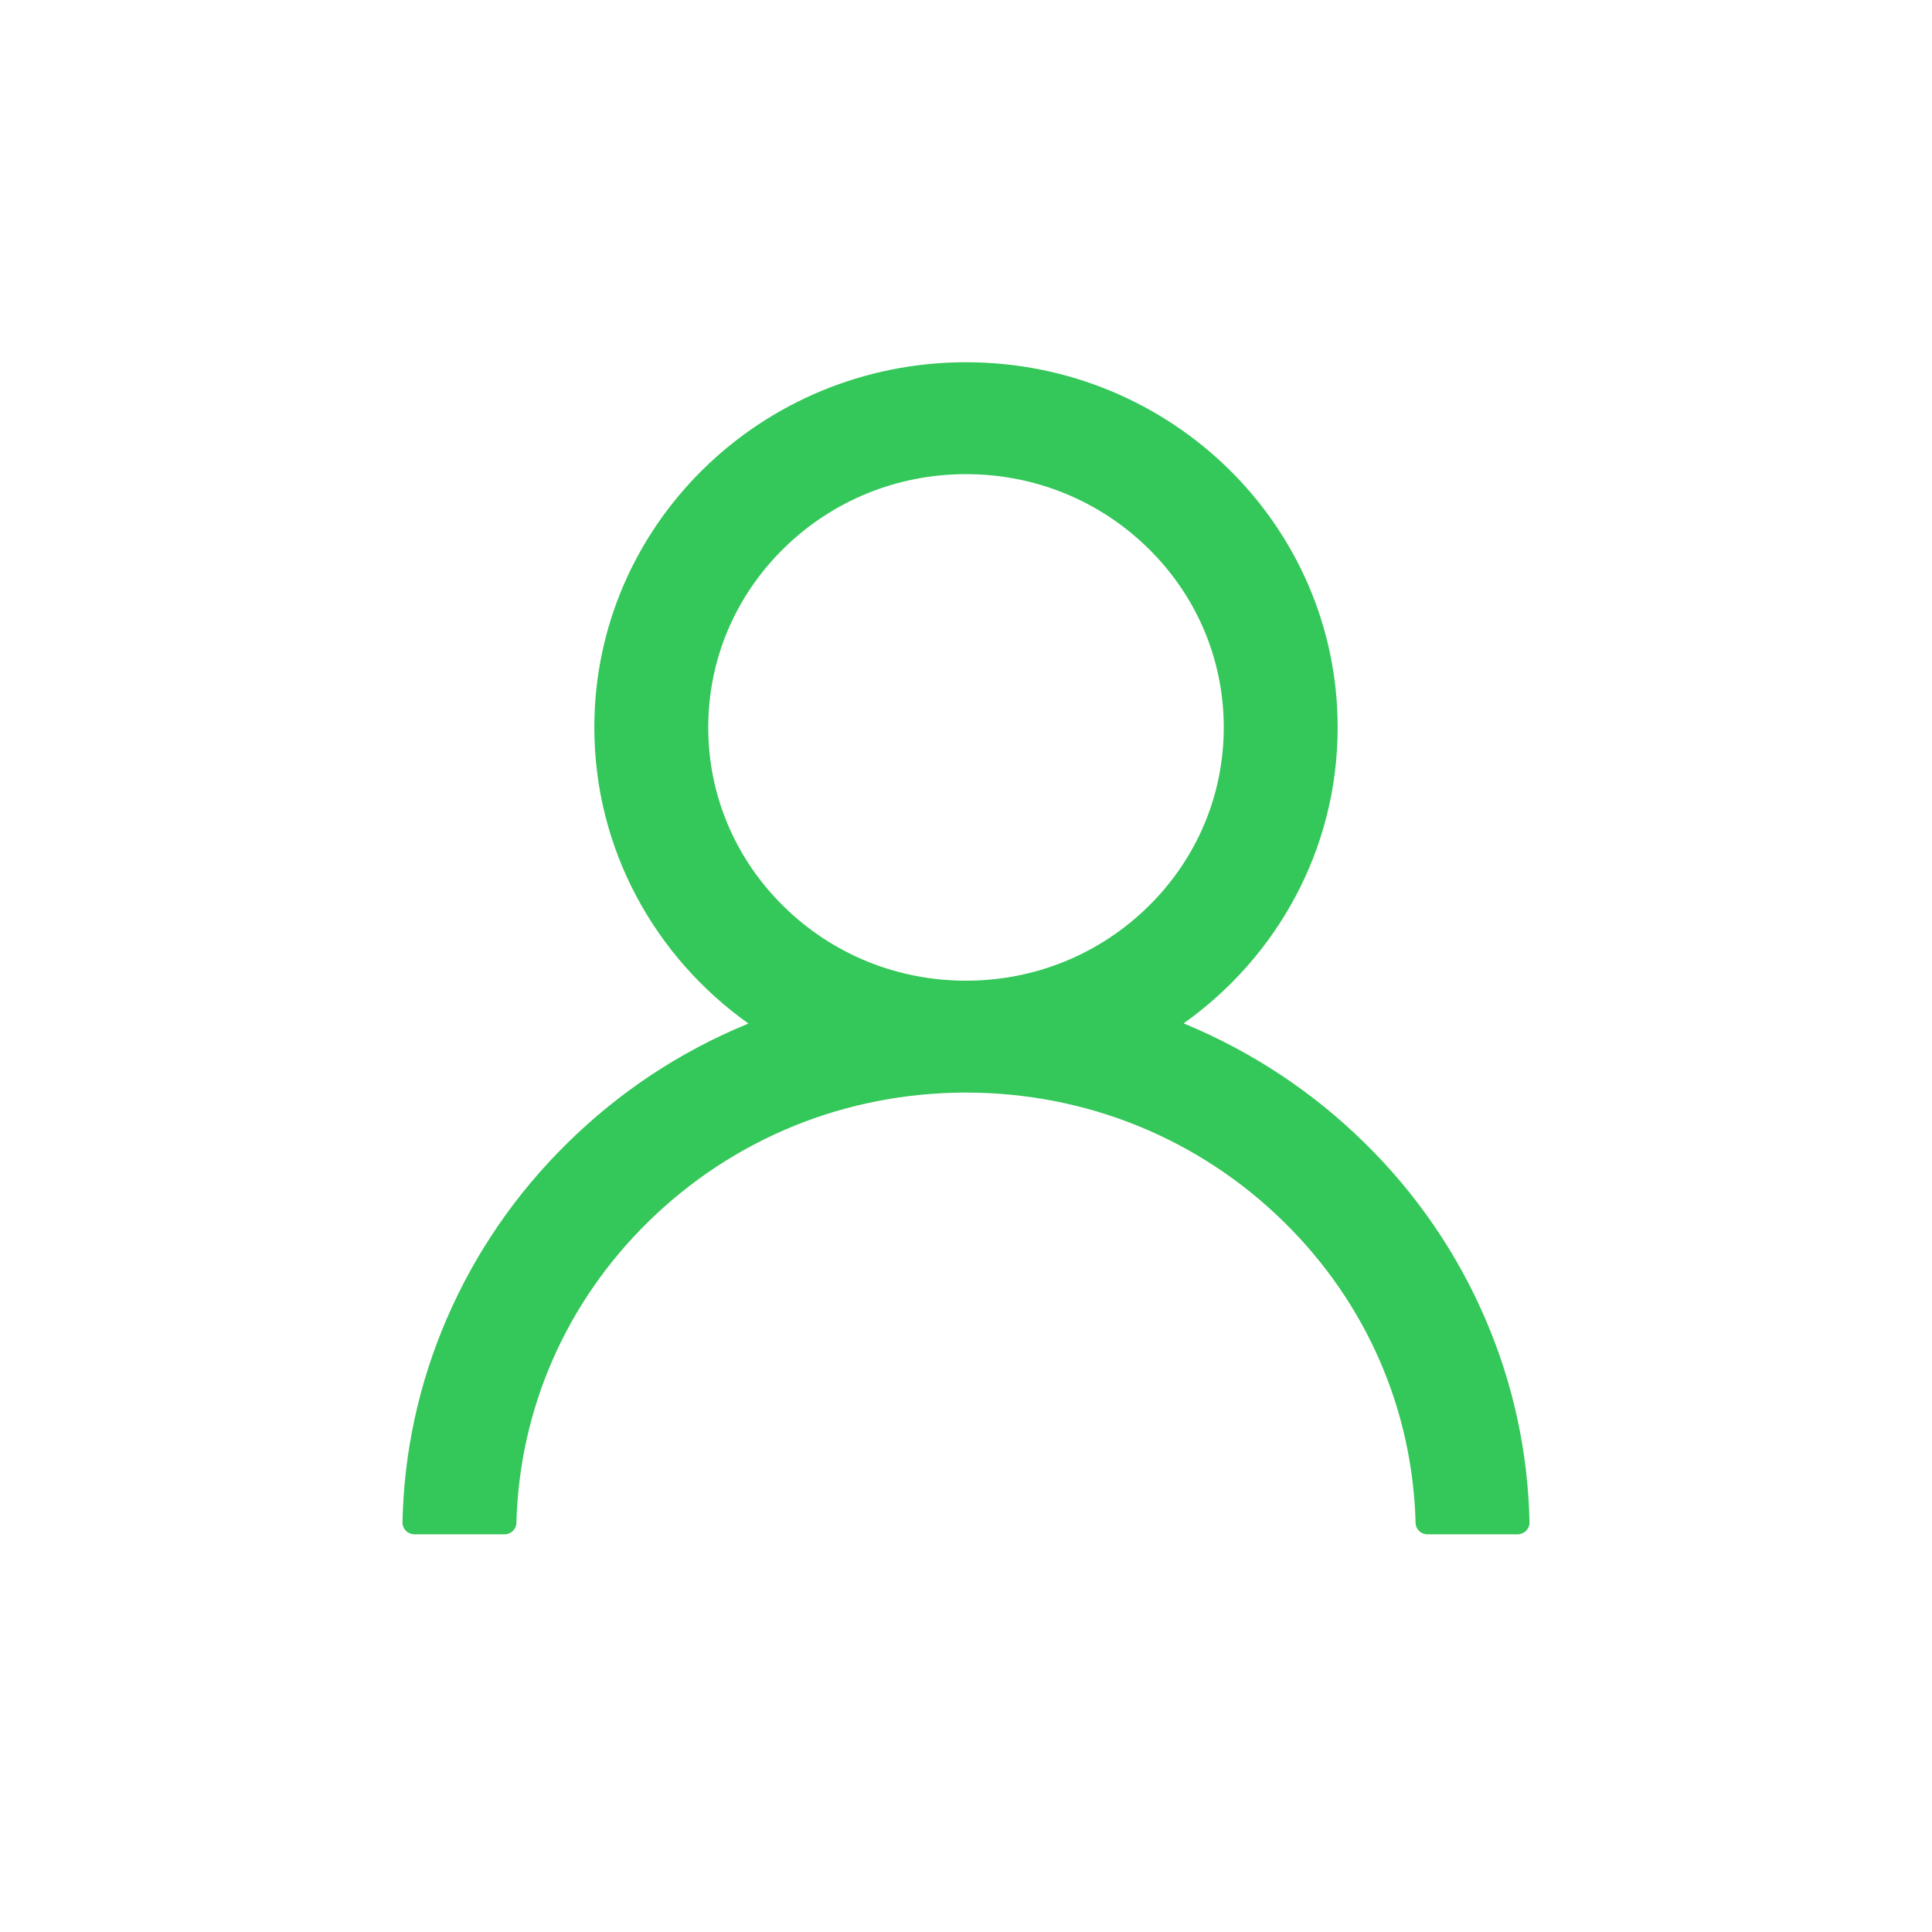 <svg xmlns="http://www.w3.org/2000/svg" width="48" height="48" viewBox="0 0 48 48" fill="none">
  <rect opacity="0.5" width="48" height="48" />
  <path d="M36.901 32.764C36.199 31.13 35.18 29.645 33.901 28.393C32.625 27.137 31.114 26.136 29.451 25.444C29.436 25.437 29.421 25.433 29.406 25.426C31.726 23.779 33.234 21.098 33.234 18.073C33.234 13.061 29.101 9 24 9C18.899 9 14.766 13.061 14.766 18.073C14.766 21.098 16.274 23.779 18.594 25.429C18.579 25.437 18.564 25.44 18.549 25.448C16.881 26.139 15.384 27.131 14.1 28.396C12.821 29.649 11.802 31.134 11.098 32.768C10.407 34.367 10.034 36.083 10 37.82C9.999 37.859 10.006 37.898 10.021 37.934C10.035 37.971 10.057 38.004 10.085 38.032C10.112 38.06 10.146 38.082 10.182 38.097C10.219 38.112 10.258 38.12 10.298 38.12H12.532C12.696 38.12 12.826 37.992 12.83 37.835C12.904 35.011 14.059 32.365 16.099 30.361C18.21 28.287 21.014 27.145 24 27.145C26.986 27.145 29.79 28.287 31.901 30.361C33.941 32.365 35.096 35.011 35.17 37.835C35.174 37.996 35.304 38.12 35.468 38.12H37.702C37.742 38.12 37.781 38.112 37.818 38.097C37.854 38.082 37.888 38.06 37.915 38.032C37.943 38.004 37.965 37.971 37.979 37.934C37.994 37.898 38.001 37.859 38 37.82C37.963 36.071 37.594 34.37 36.901 32.764ZM24 24.365C22.291 24.365 20.683 23.71 19.472 22.521C18.262 21.332 17.596 19.752 17.596 18.073C17.596 16.393 18.262 14.813 19.472 13.624C20.683 12.435 22.291 11.78 24 11.78C25.709 11.78 27.317 12.435 28.528 13.624C29.738 14.813 30.404 16.393 30.404 18.073C30.404 19.752 29.738 21.332 28.528 22.521C27.317 23.71 25.709 24.365 24 24.365Z" fill="#34C759"/>
</svg>